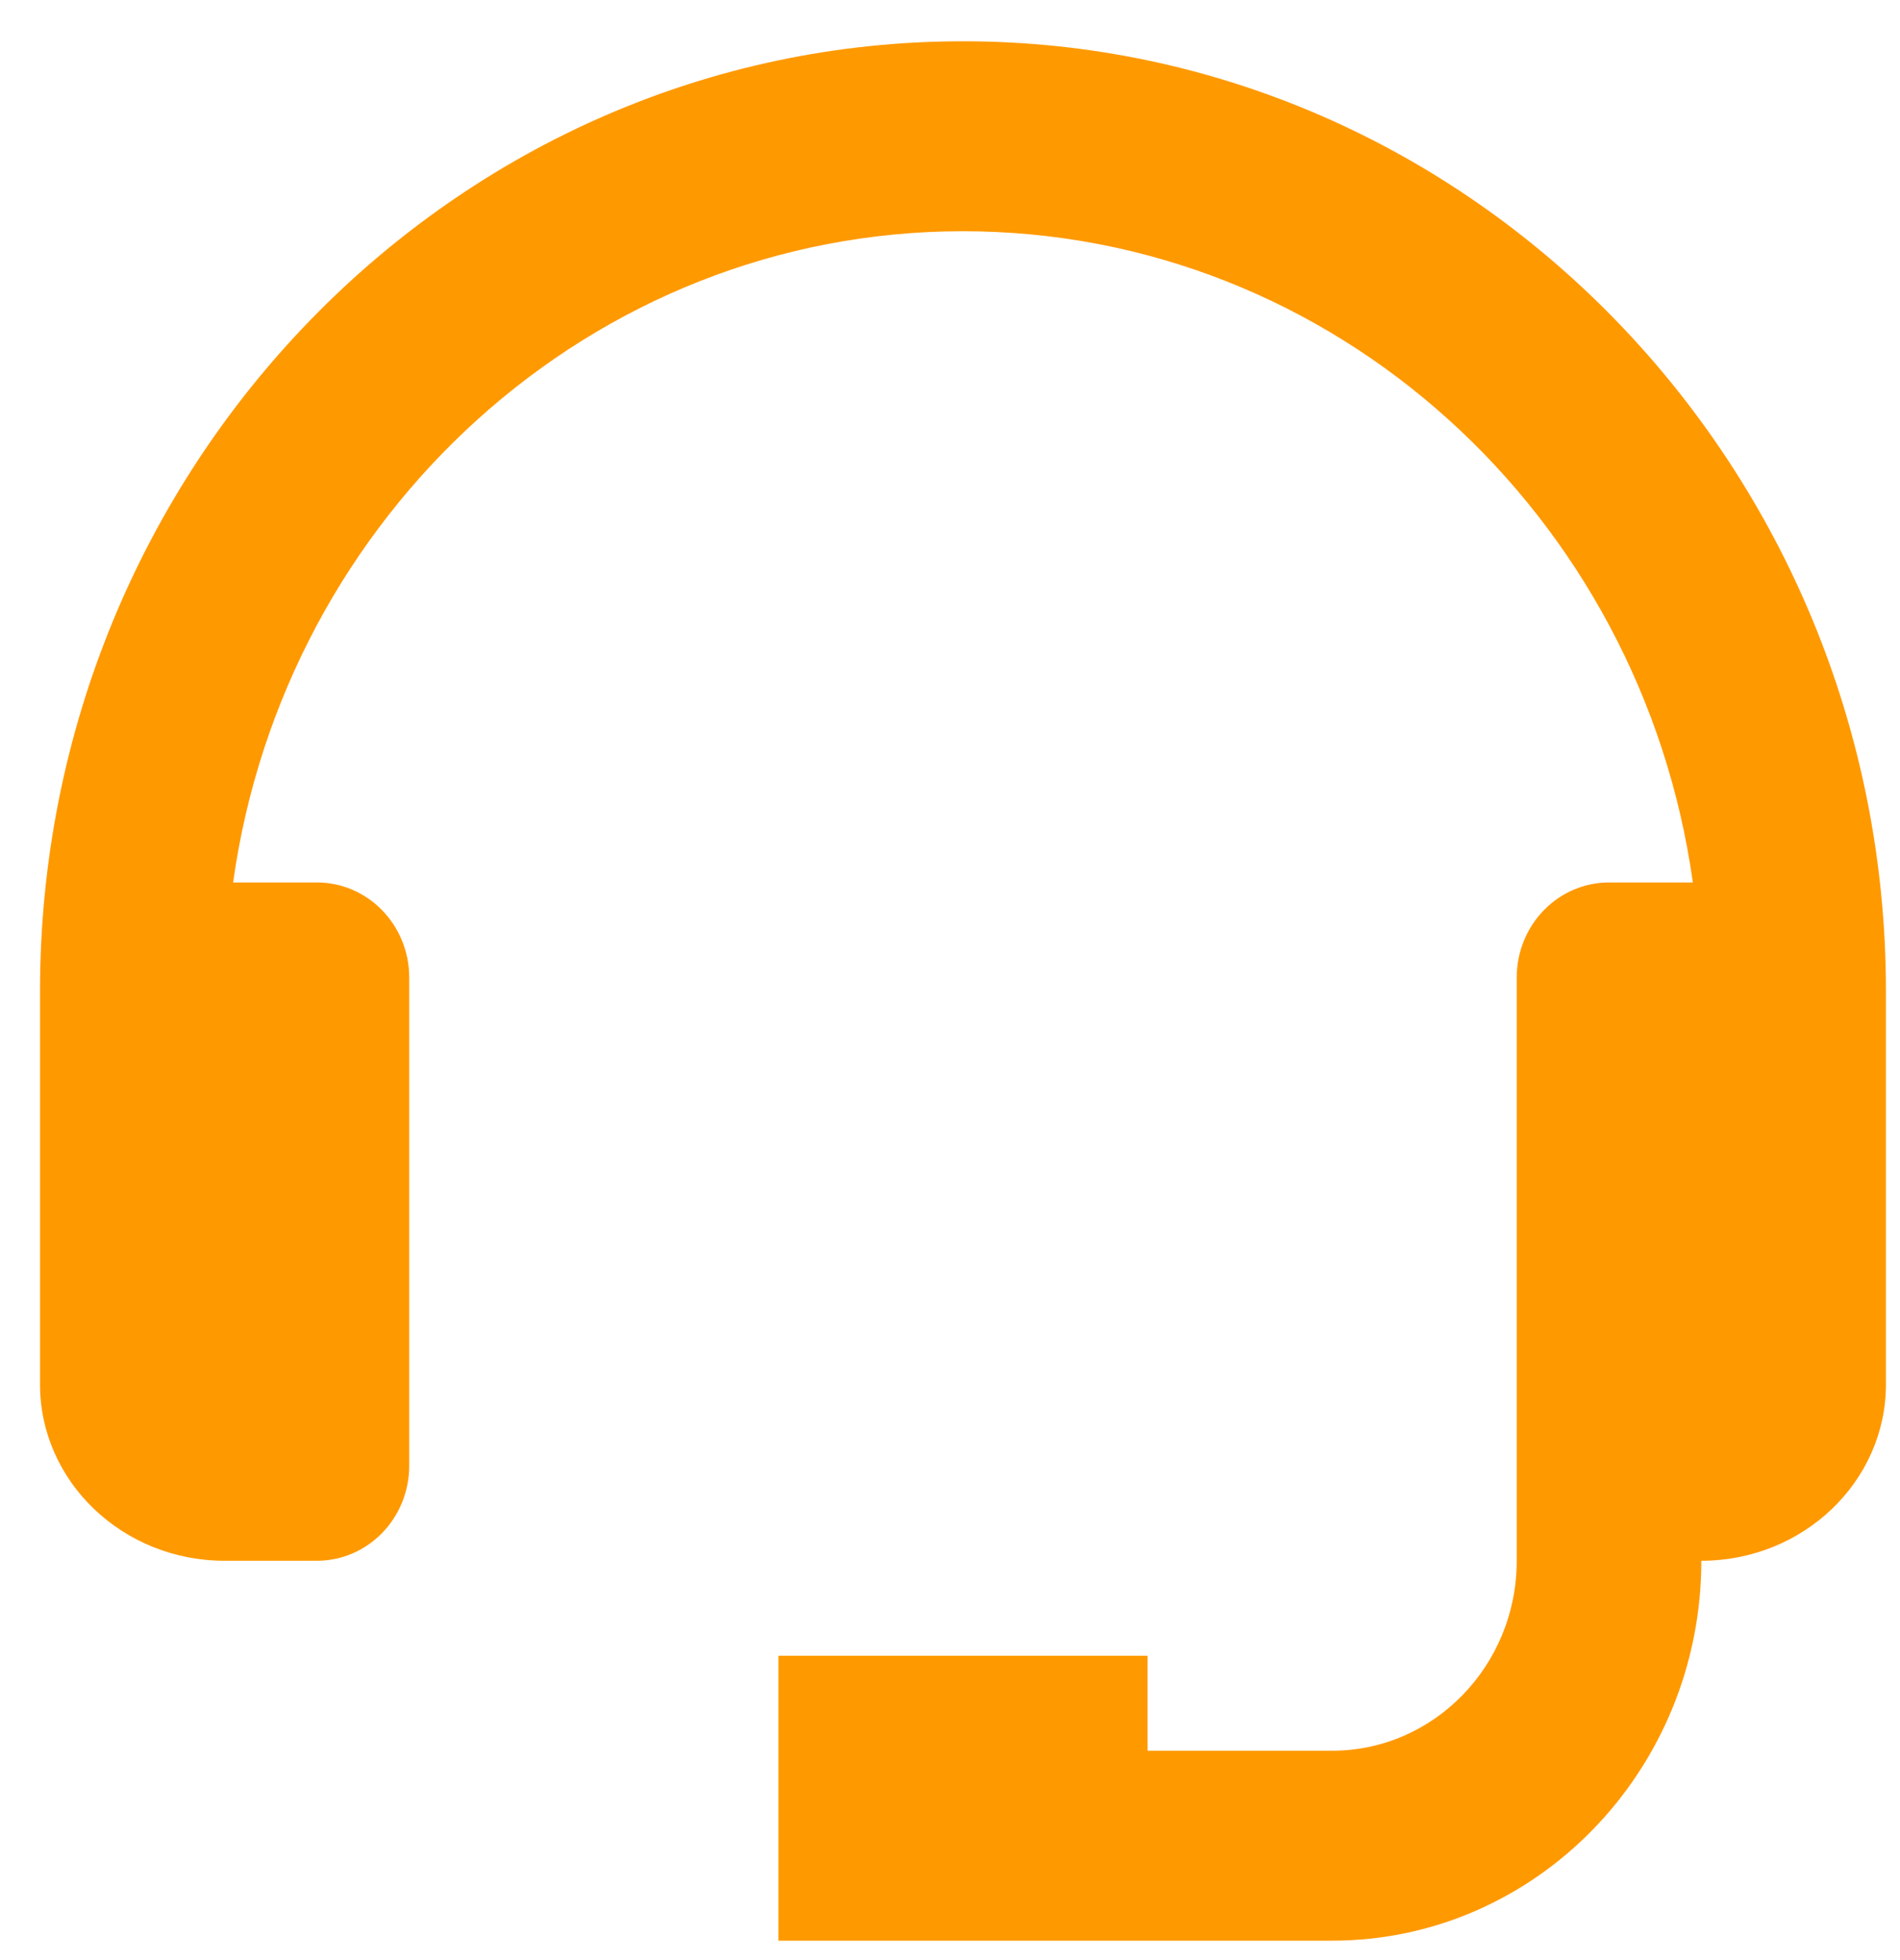 <svg width="32" height="33" viewBox="0 0 32 33" fill="none" xmlns="http://www.w3.org/2000/svg">
<path d="M16.218 0.695C7.647 0.695 0.674 7.868 0.674 16.684V23.308C0.674 24.945 2.068 26.277 3.783 26.277H5.337C5.749 26.277 6.145 26.109 6.436 25.809C6.728 25.509 6.892 25.103 6.892 24.678V16.456C6.892 16.031 6.728 15.625 6.436 15.325C6.145 15.025 5.749 14.857 5.337 14.857H3.926C4.79 8.669 9.966 3.893 16.218 3.893C22.471 3.893 27.647 8.669 28.511 14.857H27.1C26.688 14.857 26.292 15.025 26.001 15.325C25.709 15.625 25.545 16.031 25.545 16.456V26.277C25.545 28.041 24.151 29.475 22.436 29.475H19.327V27.876H13.11V32.673H22.436C25.866 32.673 28.654 29.805 28.654 26.277C30.369 26.277 31.763 24.945 31.763 23.308V16.684C31.763 7.868 24.79 0.695 16.218 0.695Z" fill="#FF9900"/>
</svg>
